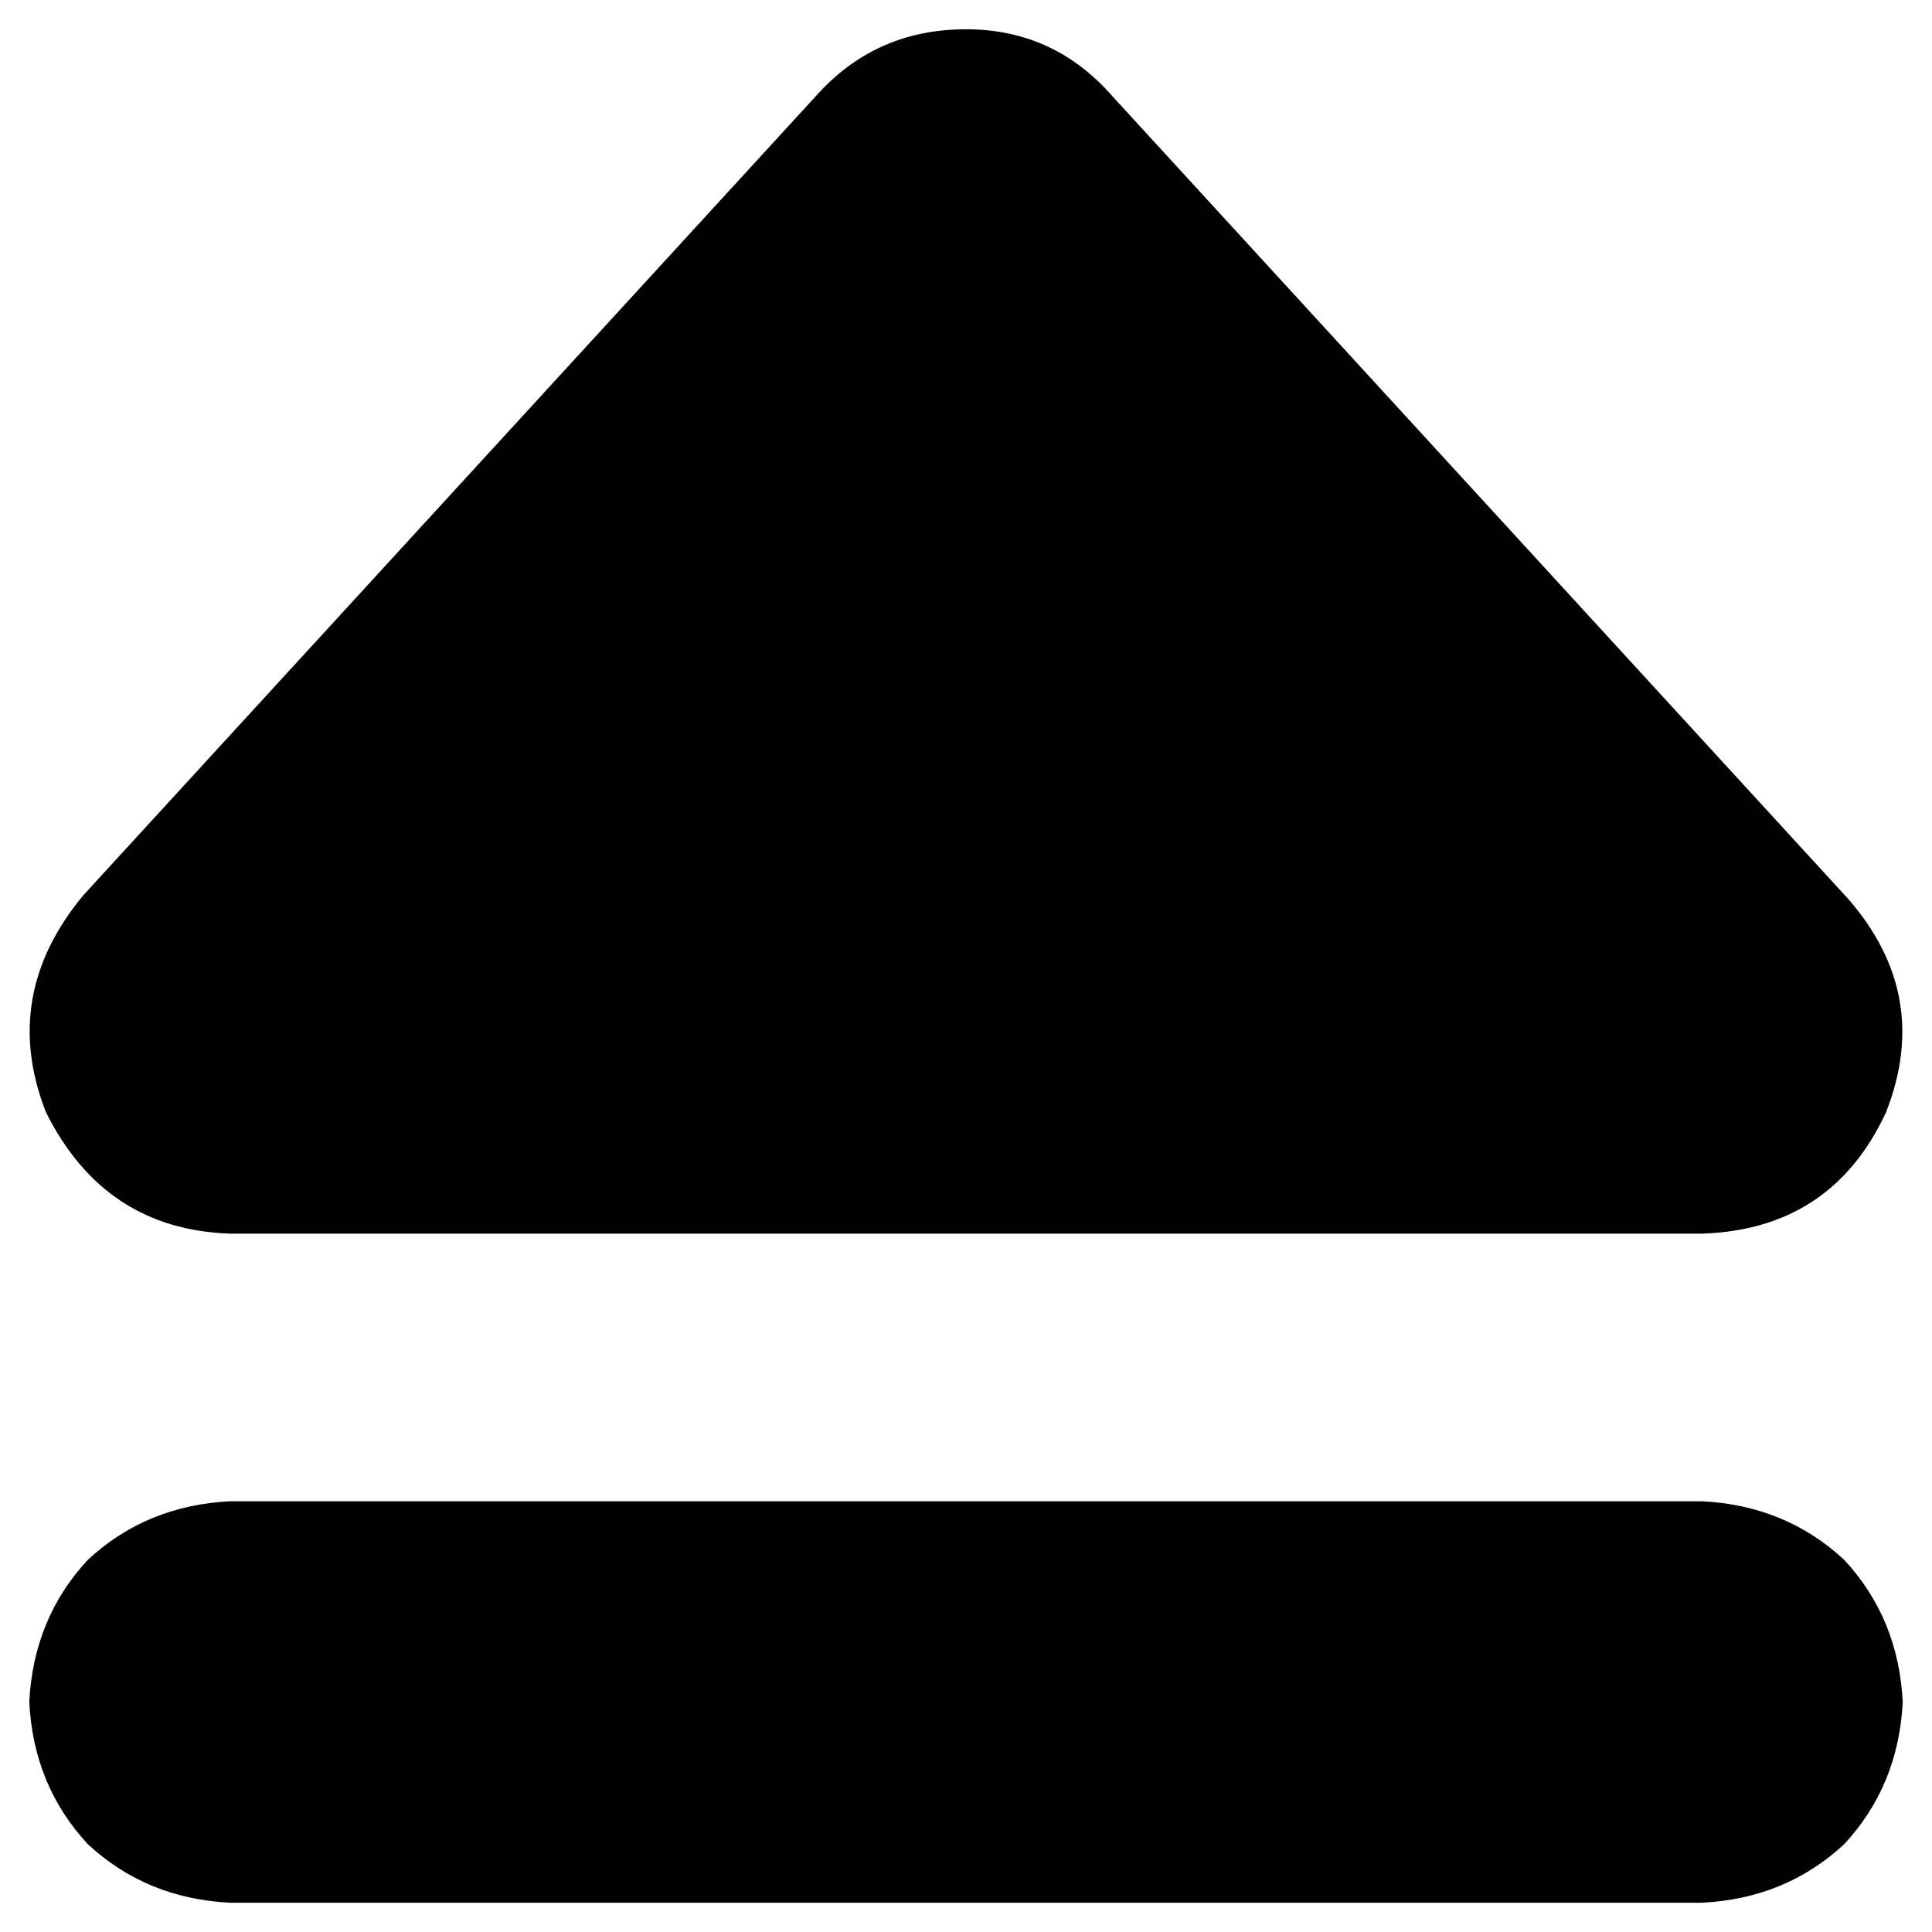 <svg xmlns="http://www.w3.org/2000/svg" viewBox="0 0 512 512">
  <path d="M 256 7.758 Q 279.273 7.758 294.788 25.489 L 489.836 238.268 L 489.836 238.268 Q 512 263.758 499.81 294.788 Q 485.403 325.818 451.048 326.926 L 60.952 326.926 L 60.952 326.926 Q 27.706 325.818 12.19 294.788 Q 0 263.758 22.165 237.16 L 217.212 24.381 L 217.212 24.381 Q 232.727 7.758 256 7.758 L 256 7.758 Z M 7.758 451.048 Q 8.866 428.883 23.273 413.368 L 23.273 413.368 L 23.273 413.368 Q 38.788 398.961 60.952 397.853 L 451.048 397.853 L 451.048 397.853 Q 473.212 398.961 488.727 413.368 Q 503.134 428.883 504.242 451.048 Q 503.134 473.212 488.727 488.727 Q 473.212 503.134 451.048 504.242 L 60.952 504.242 L 60.952 504.242 Q 38.788 503.134 23.273 488.727 Q 8.866 473.212 7.758 451.048 L 7.758 451.048 Z" />
</svg>